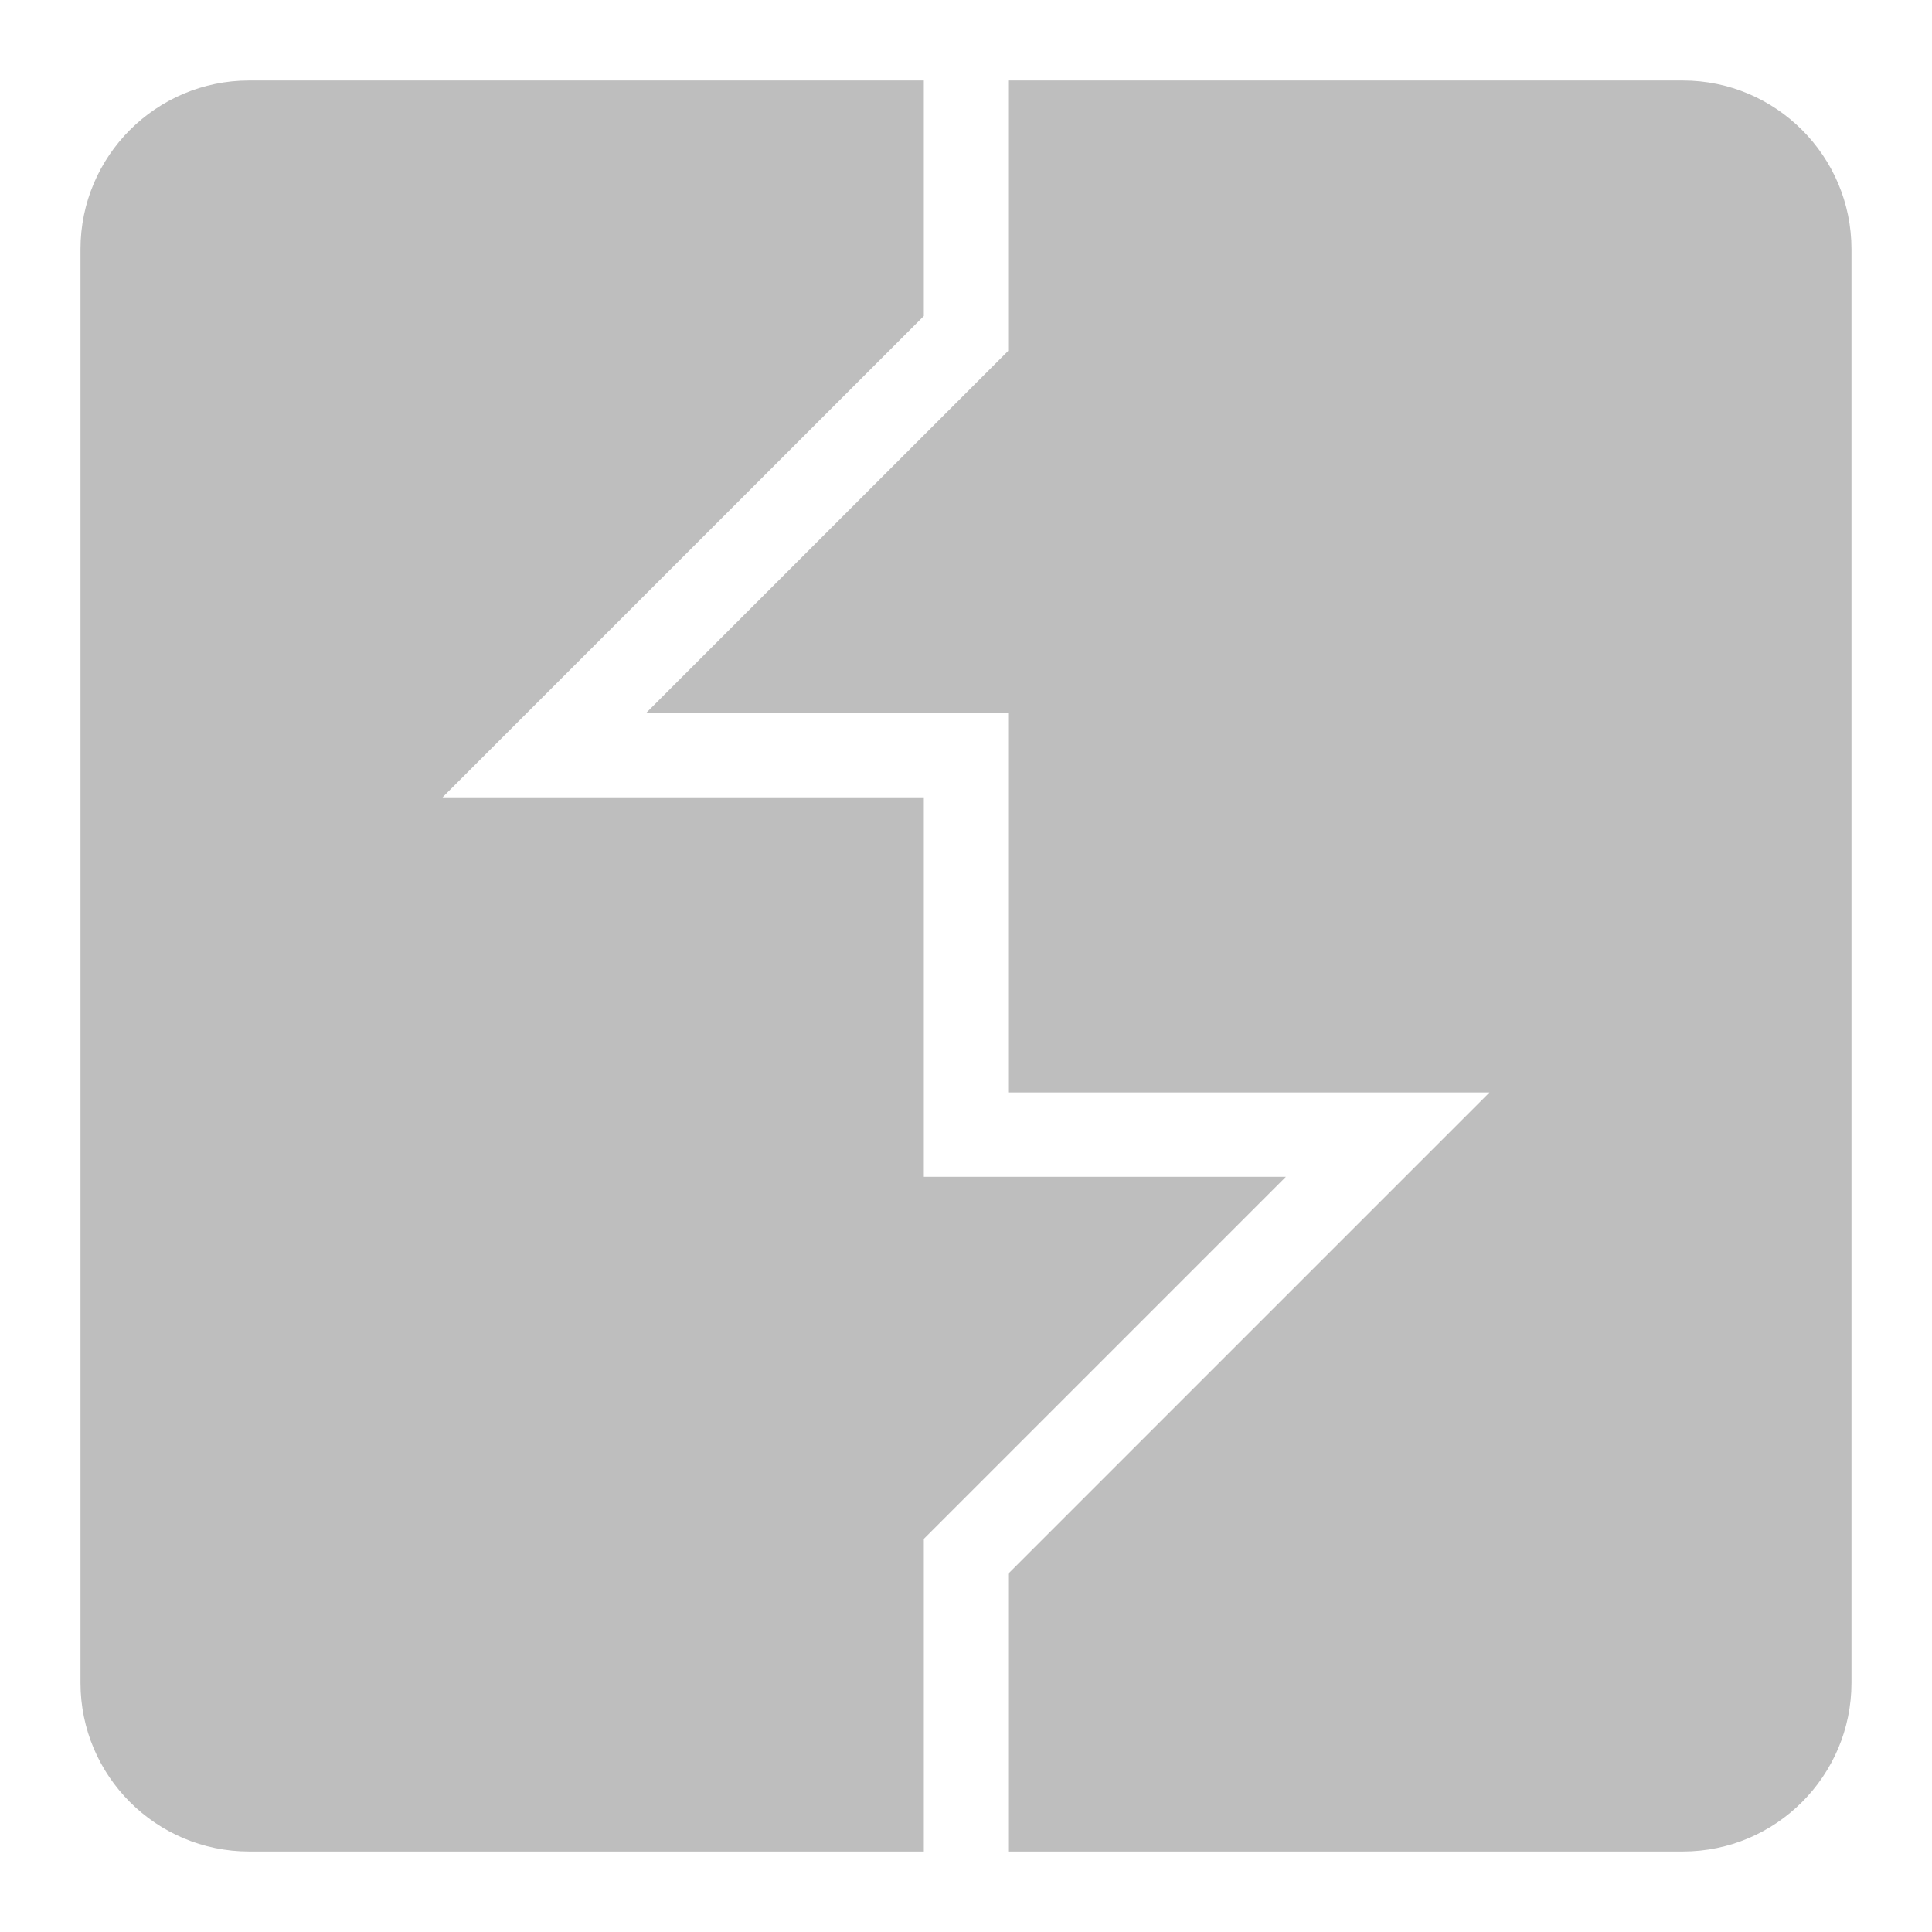 <?xml version="1.0" encoding="UTF-8" standalone="no"?>
<svg
   xmlns:dc="http://purl.org/dc/elements/1.1/"
   xmlns:cc="http://creativecommons.org/ns#"
   xmlns:rdf="http://www.w3.org/1999/02/22-rdf-syntax-ns#"
   xmlns:svg="http://www.w3.org/2000/svg"
   xmlns="http://www.w3.org/2000/svg"
   xmlns:sodipodi="http://sodipodi.sourceforge.net/DTD/sodipodi-0.dtd"
   xmlns:inkscape="http://www.inkscape.org/namespaces/inkscape"
   viewBox="0 0 50 50"
   version="1.1"
   height="24"
   width="24"
   id="svg39"
   sodipodi:docname="burp.svg"
   inkscape:version="0.92.2 5c3e80d, 2017-08-06">
  <defs
     id="defs43" />
  <sodipodi:namedview
     pagecolor="#ffffff"
     bordercolor="#666666"
     borderopacity="1"
     objecttolerance="10"
     gridtolerance="10"
     guidetolerance="10"
     inkscape:pageopacity="0"
     inkscape:pageshadow="2"
     inkscape:window-width="884"
     inkscape:window-height="695"
     id="namedview41"
     showgrid="false"
     inkscape:zoom="13.854167"
     inkscape:cx="10.142431"
     inkscape:cy="7.4919505"
     inkscape:window-x="14"
     inkscape:window-y="40"
     inkscape:window-maximized="0"
     inkscape:current-layer="svg39" />
  <path
     d="m 6.448,2.083 c -2.408,0 -4.365,1.957 -4.365,4.365 V 43.552 c 0,2.408 1.957,4.365 4.365,4.365 H 23.909 v -8.091 l 9.37,-9.37 H 23.909 V 20.635 H 11.453 L 23.909,8.179 V 2.083 Z m 19.643,0 v 6.999 l -9.37,9.37 h 9.37 V 28.274 H 38.547 L 26.091,40.73 v 7.187 h 17.46 c 2.408,0 4.365,-1.957 4.365,-4.365 V 6.448 c 0,-2.408 -1.957,-4.365 -4.365,-4.365 z"
     id="surface1"
     inkscape:connector-curvature="0"
     style="fill:#bebebe;stroke-width:1.091" />
</svg>
